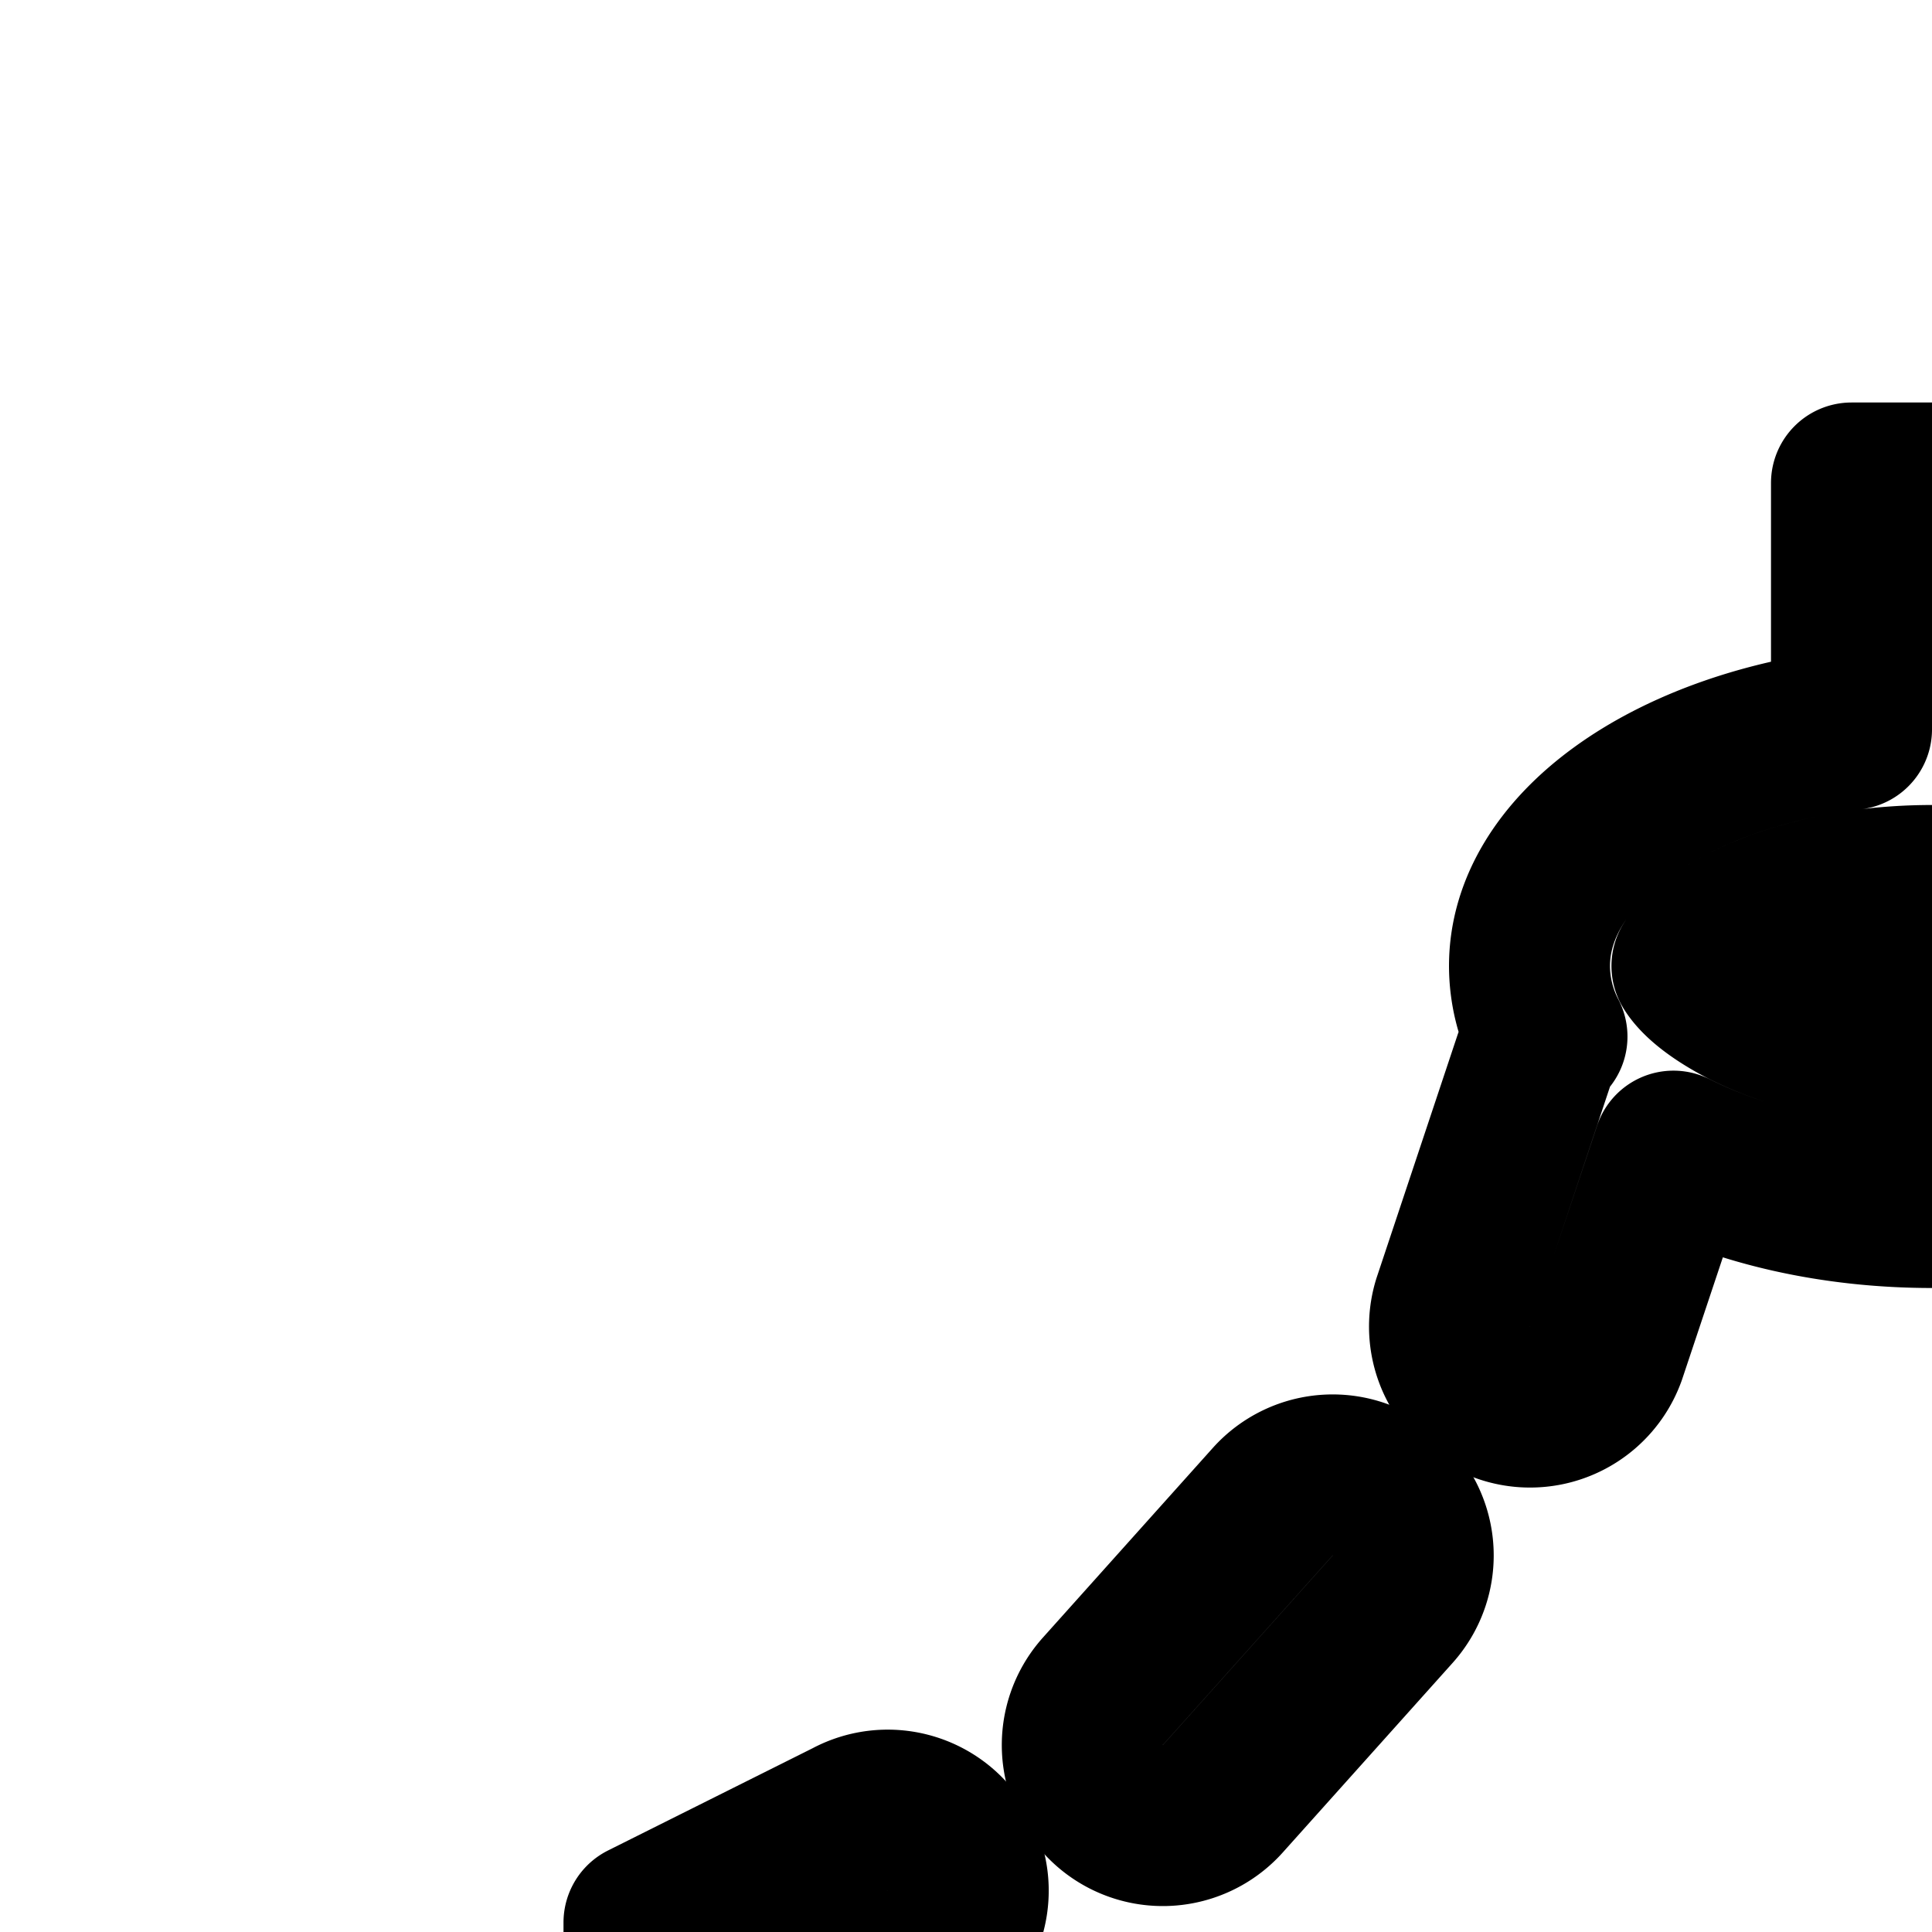 <svg
  xmlns="http://www.w3.org/2000/svg"
  width="24"
  height="24"
  viewBox="0 0 24 24"
  fill="none"
  stroke="currentColor"
  stroke-width="2"
  stroke-linecap="round"
  stroke-linejoin="round"
>
  <path
    fill-rule="evenodd"
    d="M19 12c0-1.451 1.718-2.662 4-2.94V6h2v3.06c2.282.278 4 1.489 4 2.94 0 .305-.076.6-.217.877a1 1 0 0 1 .166.307l1 3a1 1 0 0 1-1.898.632l-.839-2.517c-.869.438-1.989.701-3.212.701s-2.343-.264-3.212-.7l-.84 2.516a1 1 0 0 1-1.897-.632l1-3a1 1 0 0 1 .166-.307A1.9 1.9 0 0 1 19 12m2.493-.406C22.038 11.267 22.92 11 24 11c1.08 0 1.962.267 2.506.594.314.188.433.334.476.406-.043.072-.162.219-.476.406-.544.327-1.425.594-2.506.594s-1.962-.267-2.507-.594c-.313-.187-.432-.334-.475-.406.043-.072.162-.219.475-.406"
    clip-rule="evenodd"
  />
  <path d="M17.223 18.578a1 1 0 0 1 .077 1.412l-2.11 2.355a1 1 0 1 1-1.49-1.335l2.11-2.355a1 1 0 0 1 1.413-.077" />
  <path d="M11.447 24.394a1 1 0 1 0-.894-1.788L8 23.882V27.5a1 1 0 1 0 2 0v-2.382z" />
  <path d="M6.106 41.947a1 1 0 0 1 .447-1.341L8 39.882V37.5a1 1 0 1 1 2 0v3.618l-2.553 1.276a1 1 0 0 1-1.341-.447" />
  <path d="M10 31a1 1 0 1 0-2 0v3a1 1 0 1 0 2 0z" />
  <path d="M30.7 19.99a1 1 0 1 1 1.49-1.335l2.11 2.355a1 1 0 0 1-1.49 1.335z" />
  <path d="M36.106 23.053a1 1 0 0 0 .447 1.341l1.447.724V27.5a1 1 0 1 0 2 0v-3.618l-2.553-1.276a1 1 0 0 0-1.341.447" />
  <path d="M41.447 40.606a1 1 0 1 1-.894 1.788L38 41.118V37.5a1 1 0 1 1 2 0v2.382z" />
  <path d="M39 30a1 1 0 0 0-1 1v3a1 1 0 1 0 2 0v-3a1 1 0 0 0-1-1" />
  <path d="M16 27v15h2v-4h13v4h2v-6H18v-9z" />
  <path d="M20 32a1.5 1.5 0 1 0 0 3h12a1.5 1.5 0 0 0 0-3z" />
</svg>
